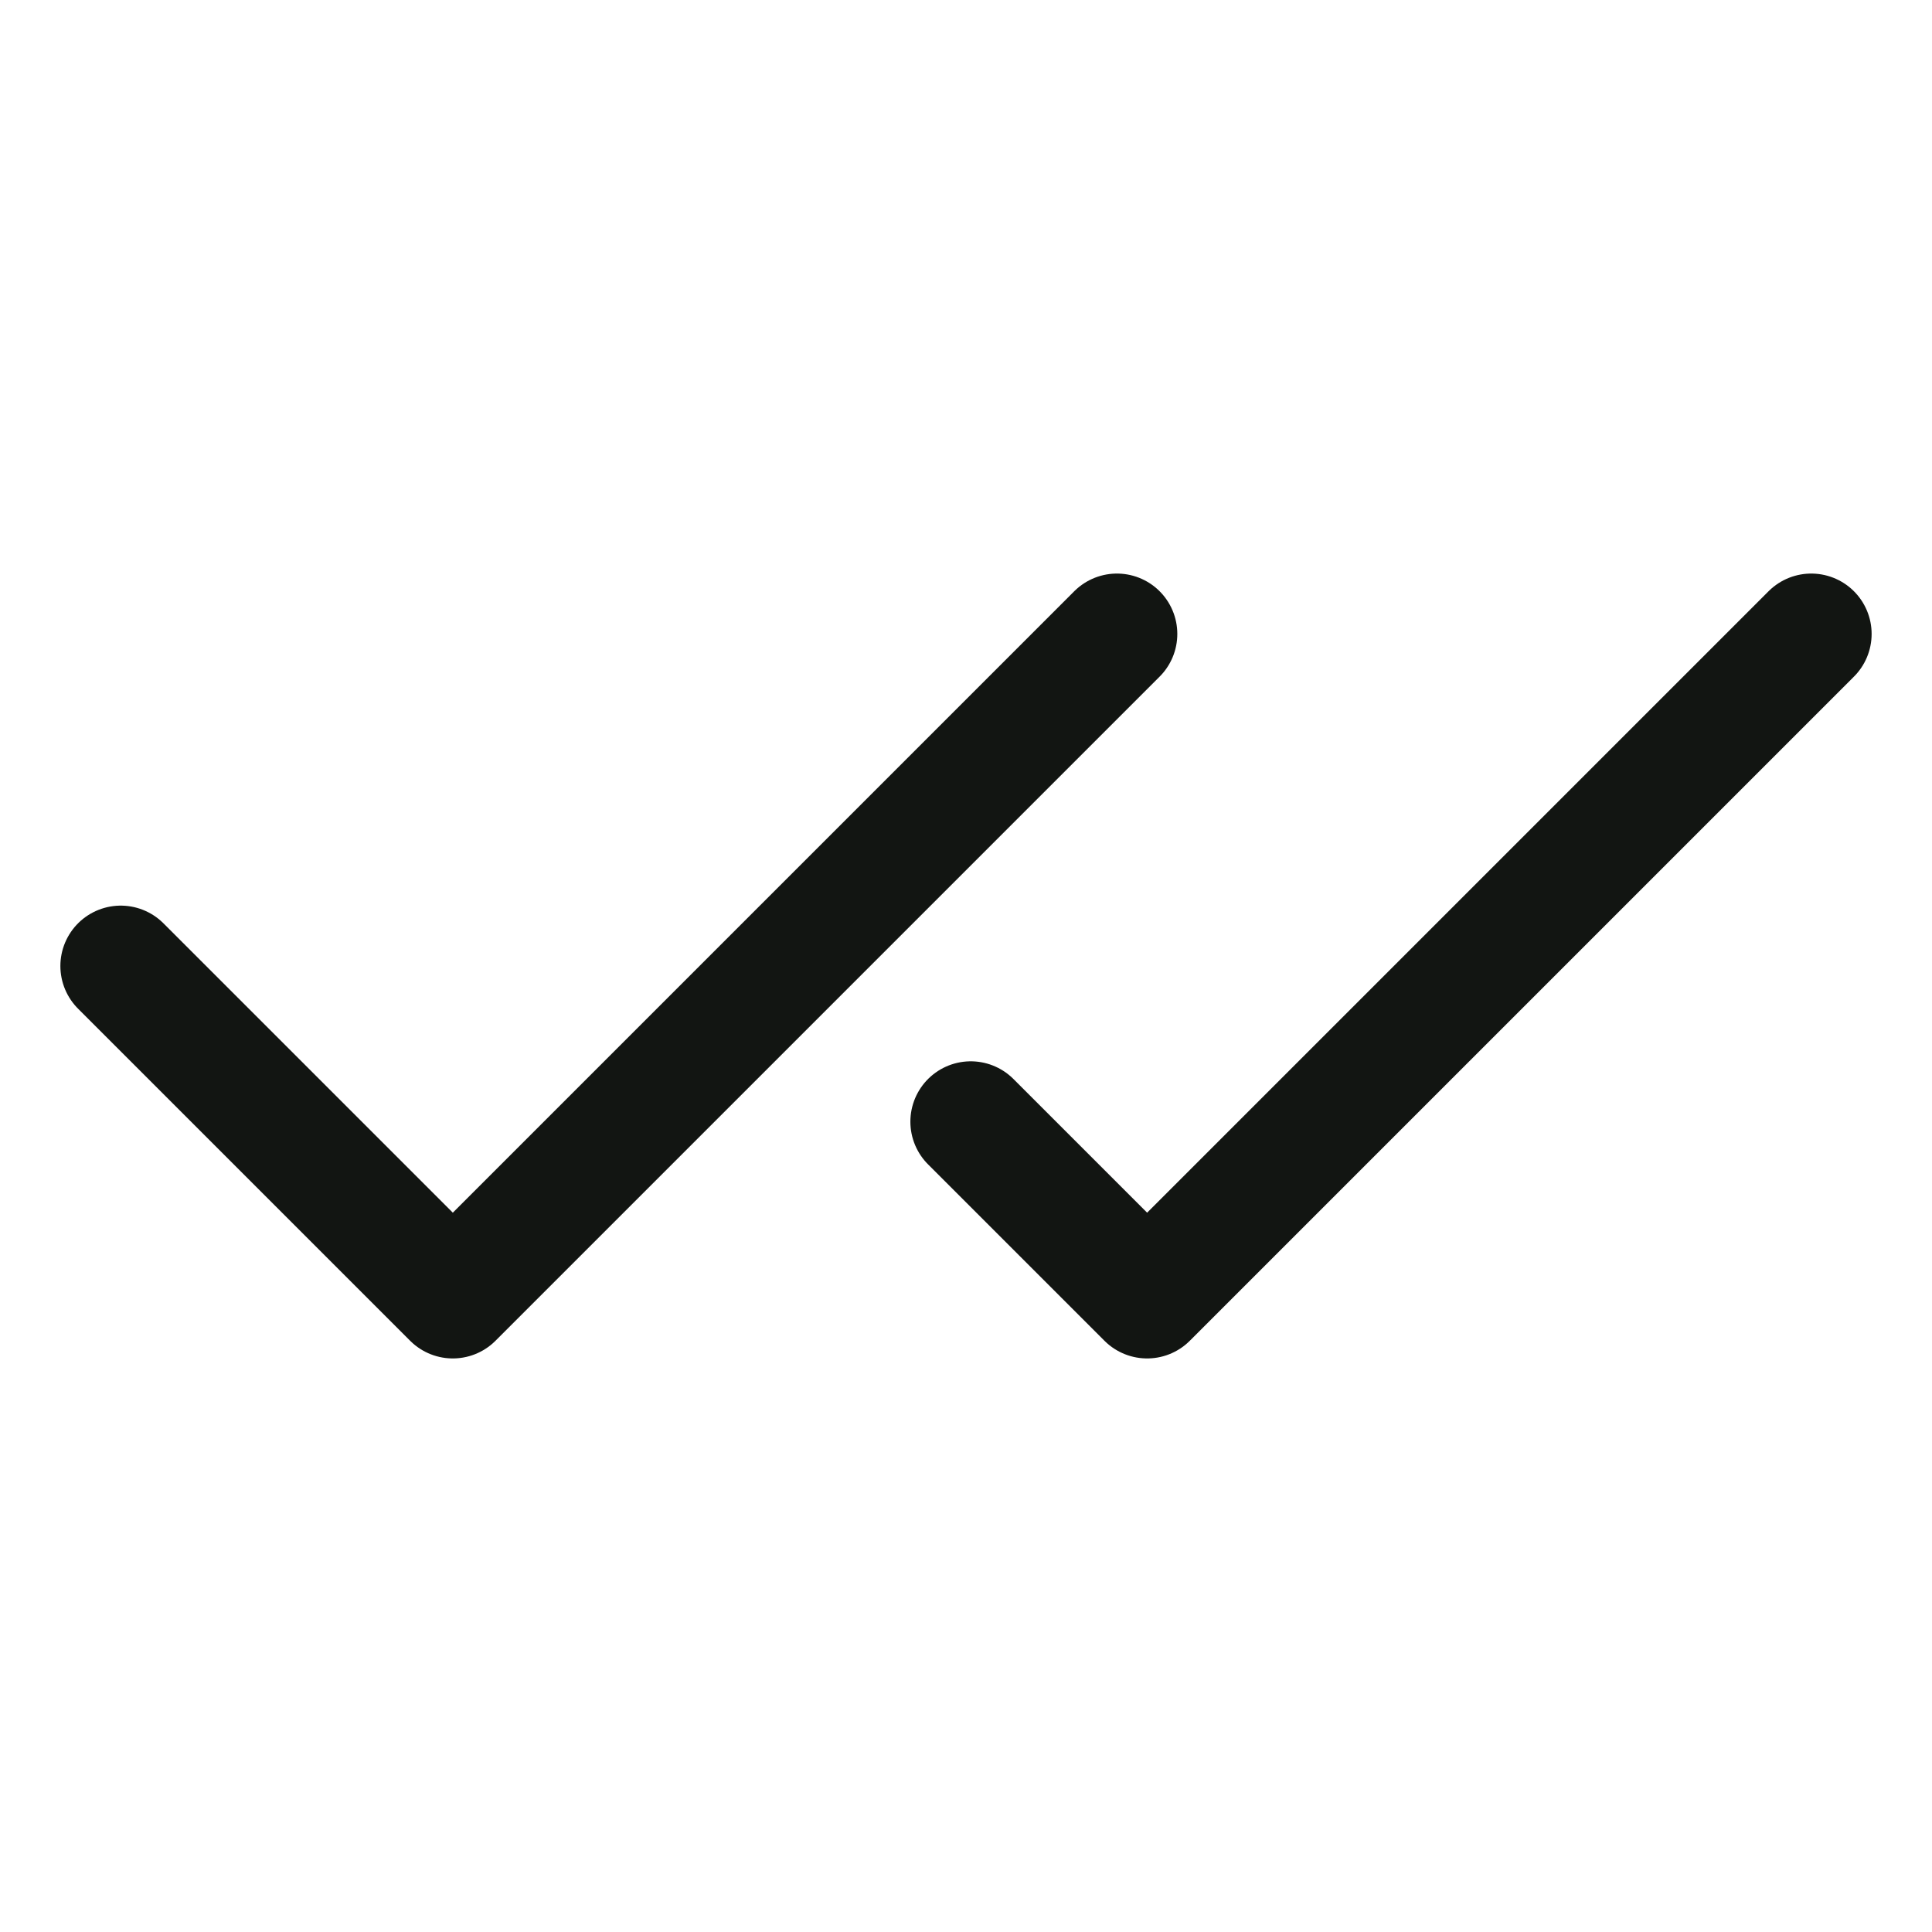 <svg width="24" height="24" viewBox="0 0 24 24" fill="none" xmlns="http://www.w3.org/2000/svg">
<path d="M13.875 7.875L5.625 16.125L1.5 12" stroke="#121512" stroke-width="1.5" stroke-linecap="round" stroke-linejoin="round"/>
<path d="M22.5 7.875L14.25 16.125L12.059 13.934" stroke="#121512" stroke-width="1.5" stroke-linecap="round" stroke-linejoin="round"/>
</svg>
